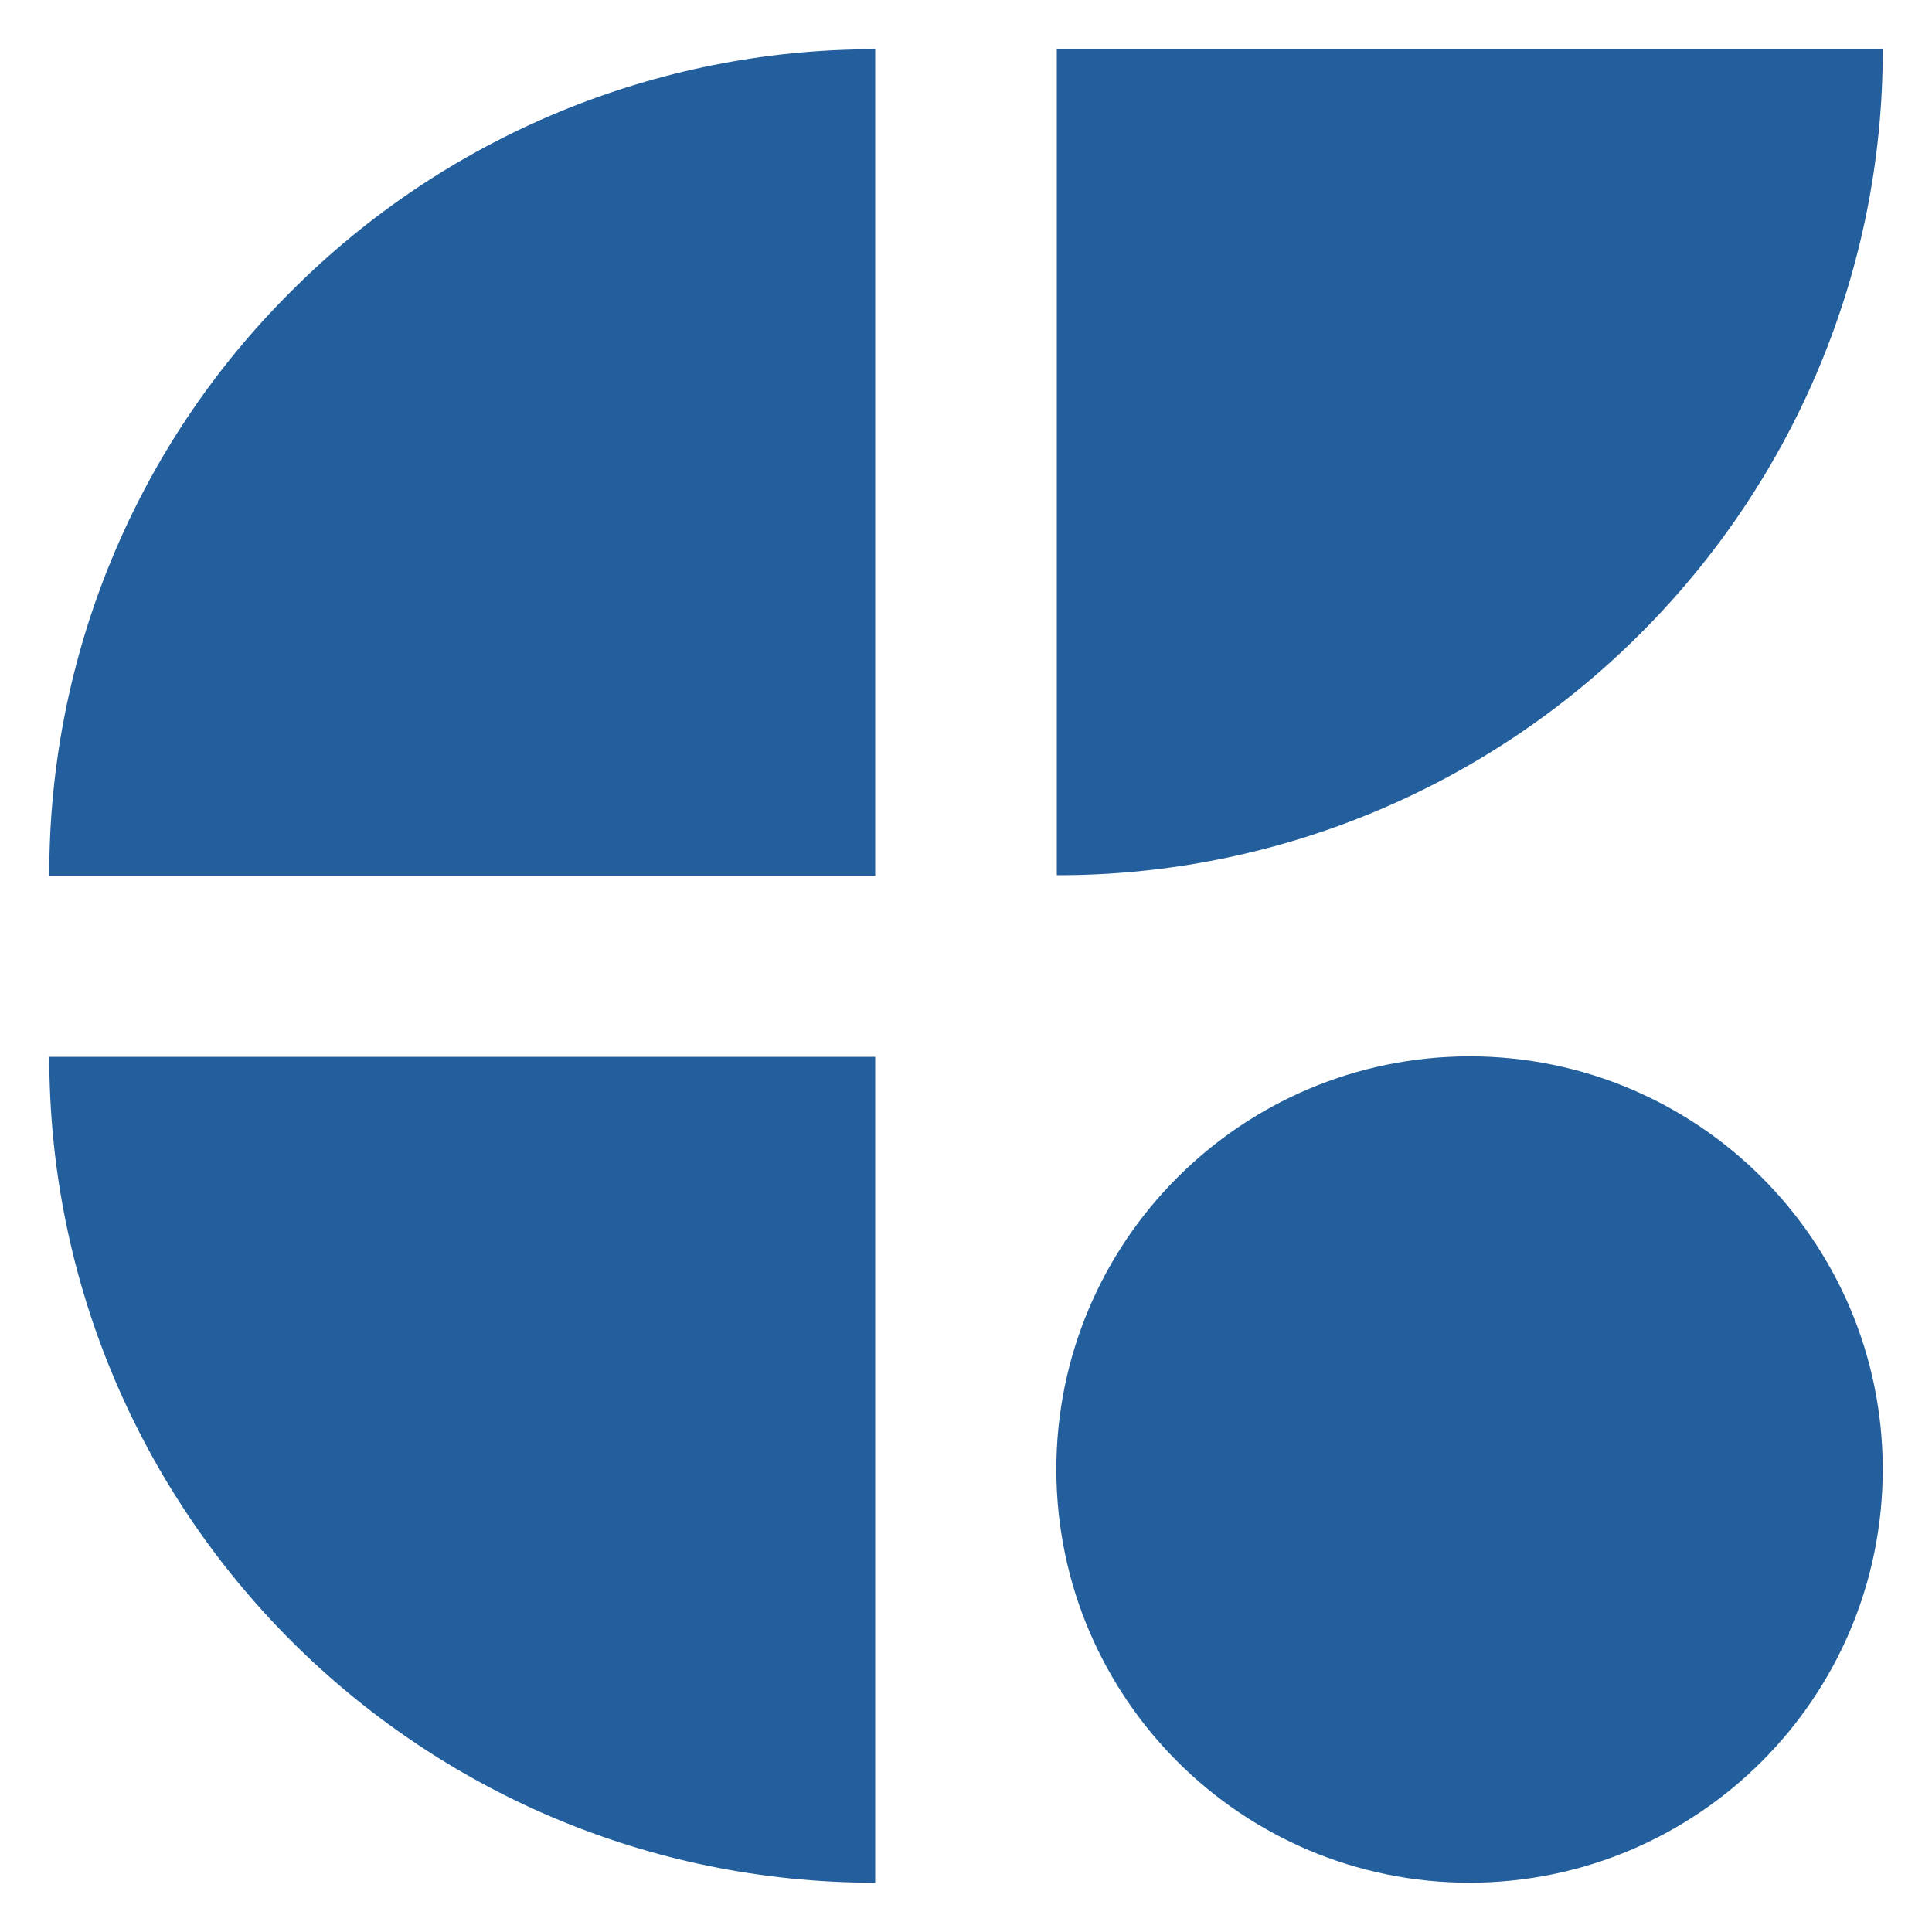 <?xml version="1.0" encoding="utf-8"?>
<!-- Generator: Adobe Illustrator 25.3.1, SVG Export Plug-In . SVG Version: 6.00 Build 0)  -->
<svg version="1.1" id="Layer_1" xmlns="http://www.w3.org/2000/svg" xmlns:xlink="http://www.w3.org/1999/xlink" x="0px" y="0px"
	 viewBox="0 0 400 400" style="enable-background:new 0 0 400 400;" xml:space="preserve">
<style type="text/css">
	.st0{fill:#235F9D;}
</style>
<g id="icon">
	<path class="st0" d="M389.8,304.2c0,47.2-38.2,85.5-85.5,85.6c-47.2,0-85.5-38.2-85.6-85.5c0-47.2,38.2-85.5,85.5-85.6c0,0,0,0,0,0
		C351.5,218.7,389.8,257,389.8,304.2z"/>
	<path class="st0" d="M10.2,218.8h171v171C86.7,389.8,10.2,313.2,10.2,218.8z"/>
	<path class="st0" d="M60.3,60.3c32-32.1,75.6-50.2,120.9-50.1v171.1h-171C10.1,135.8,28.1,92.3,60.3,60.3z"/>
	<path class="st0" d="M339.7,131.1c-32,32.1-75.6,50.2-120.9,50.1V10.2h171C389.9,55.5,371.8,99,339.7,131.1z"/>
</g>
</svg>
